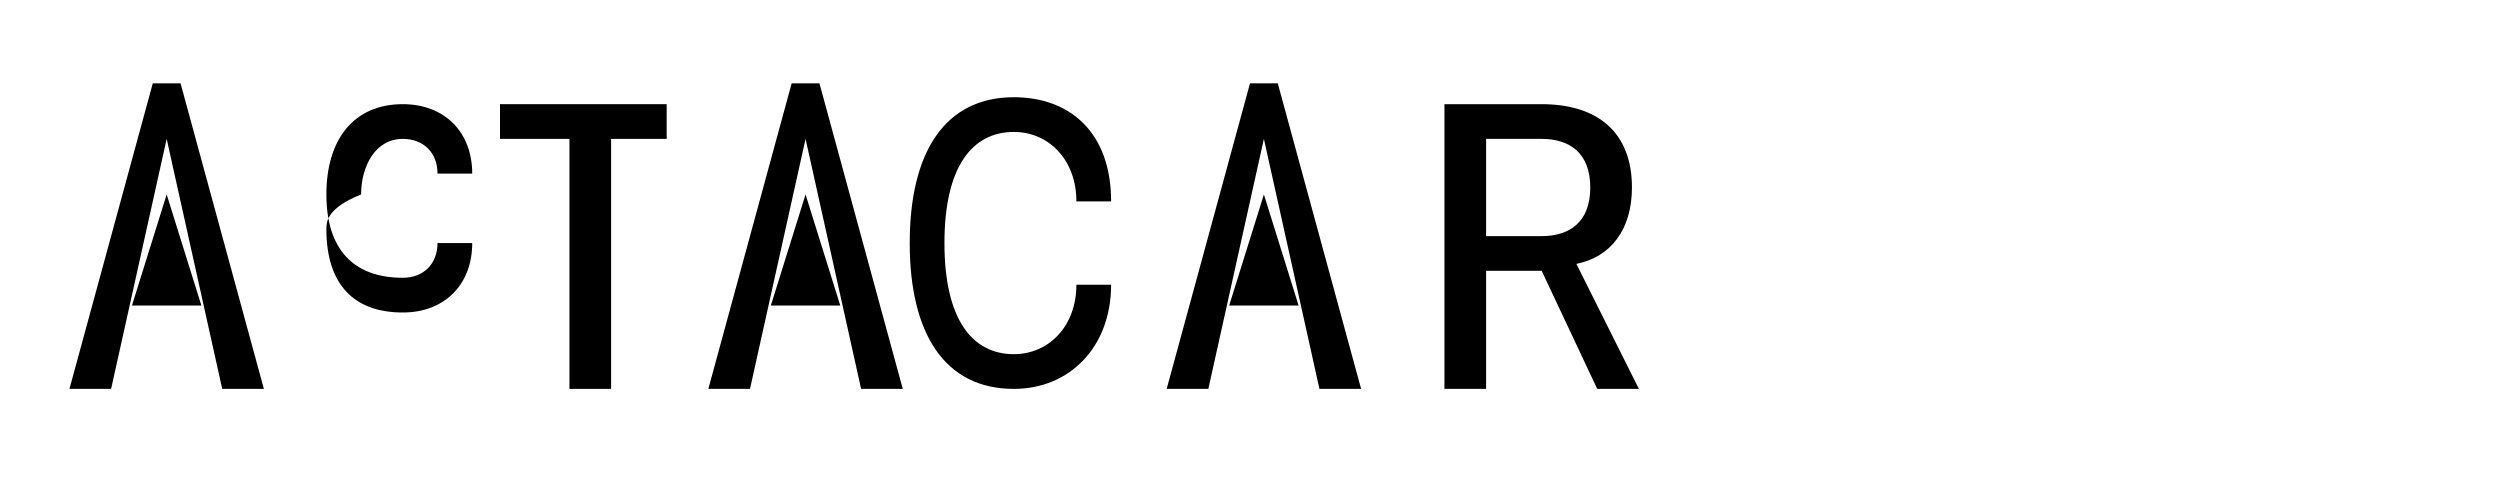 <svg viewBox="0 0 180 36" fill="currentColor">
  <title>ASTACAR</title>
  <!-- A -->
  <path d="M8 28L12 10L16 28H19L13 6H11L5 28H8ZM9.5 22H14.5L12 14L9.5 22Z"/>
  <!-- S -->
  <path d="M26 14C26 12 27 10 29 10C30.5 10 31.5 11 31.5 12.5H34C34 9.5 32 7.5 29 7.5C25.5 7.5 23.5 10 23.5 14C23.5 18 25.5 20 29 20C30.5 20 31.5 19 31.5 17.5H34C34 20.5 32 22.5 29 22.5C25.5 22.5 23.5 20.5 23.5 16.5C23.5 16 23.5 15 26 14Z"/>
  <!-- T -->
  <path d="M36 10V7.5H48V10H44V28H41V10H36Z"/>
  <!-- A -->
  <path d="M54 28L58 10L62 28H65L59 6H57L51 28H54ZM55.5 22H60.5L58 14L55.5 22Z"/>
  <!-- C -->
  <path d="M73 28C77 28 80 25 80 20.5H77.5C77.5 23.5 75.5 25.5 73 25.5C70 25.5 68 23 68 17.5C68 12 70 9.5 73 9.5C75.5 9.5 77.5 11.5 77.5 14.5H80C80 9.5 77 7 73 7C68 7 65.5 11 65.5 17.5C65.5 24 68 28 73 28Z"/>
  <!-- A -->
  <path d="M87 28L91 10L95 28H98L92 6H90L84 28H87ZM88.5 22H93.5L91 14L88.5 22Z"/>
  <!-- R -->
  <path d="M104 7.5V28H107V19.5H111L115 28H118L113.5 19C116 18.5 117.5 16.5 117.5 13.5C117.5 9.5 115 7.5 111 7.5H104ZM107 10H111C113 10 114.5 11 114.5 13.5C114.5 16 113 17 111 17H107V10Z"/>
</svg>